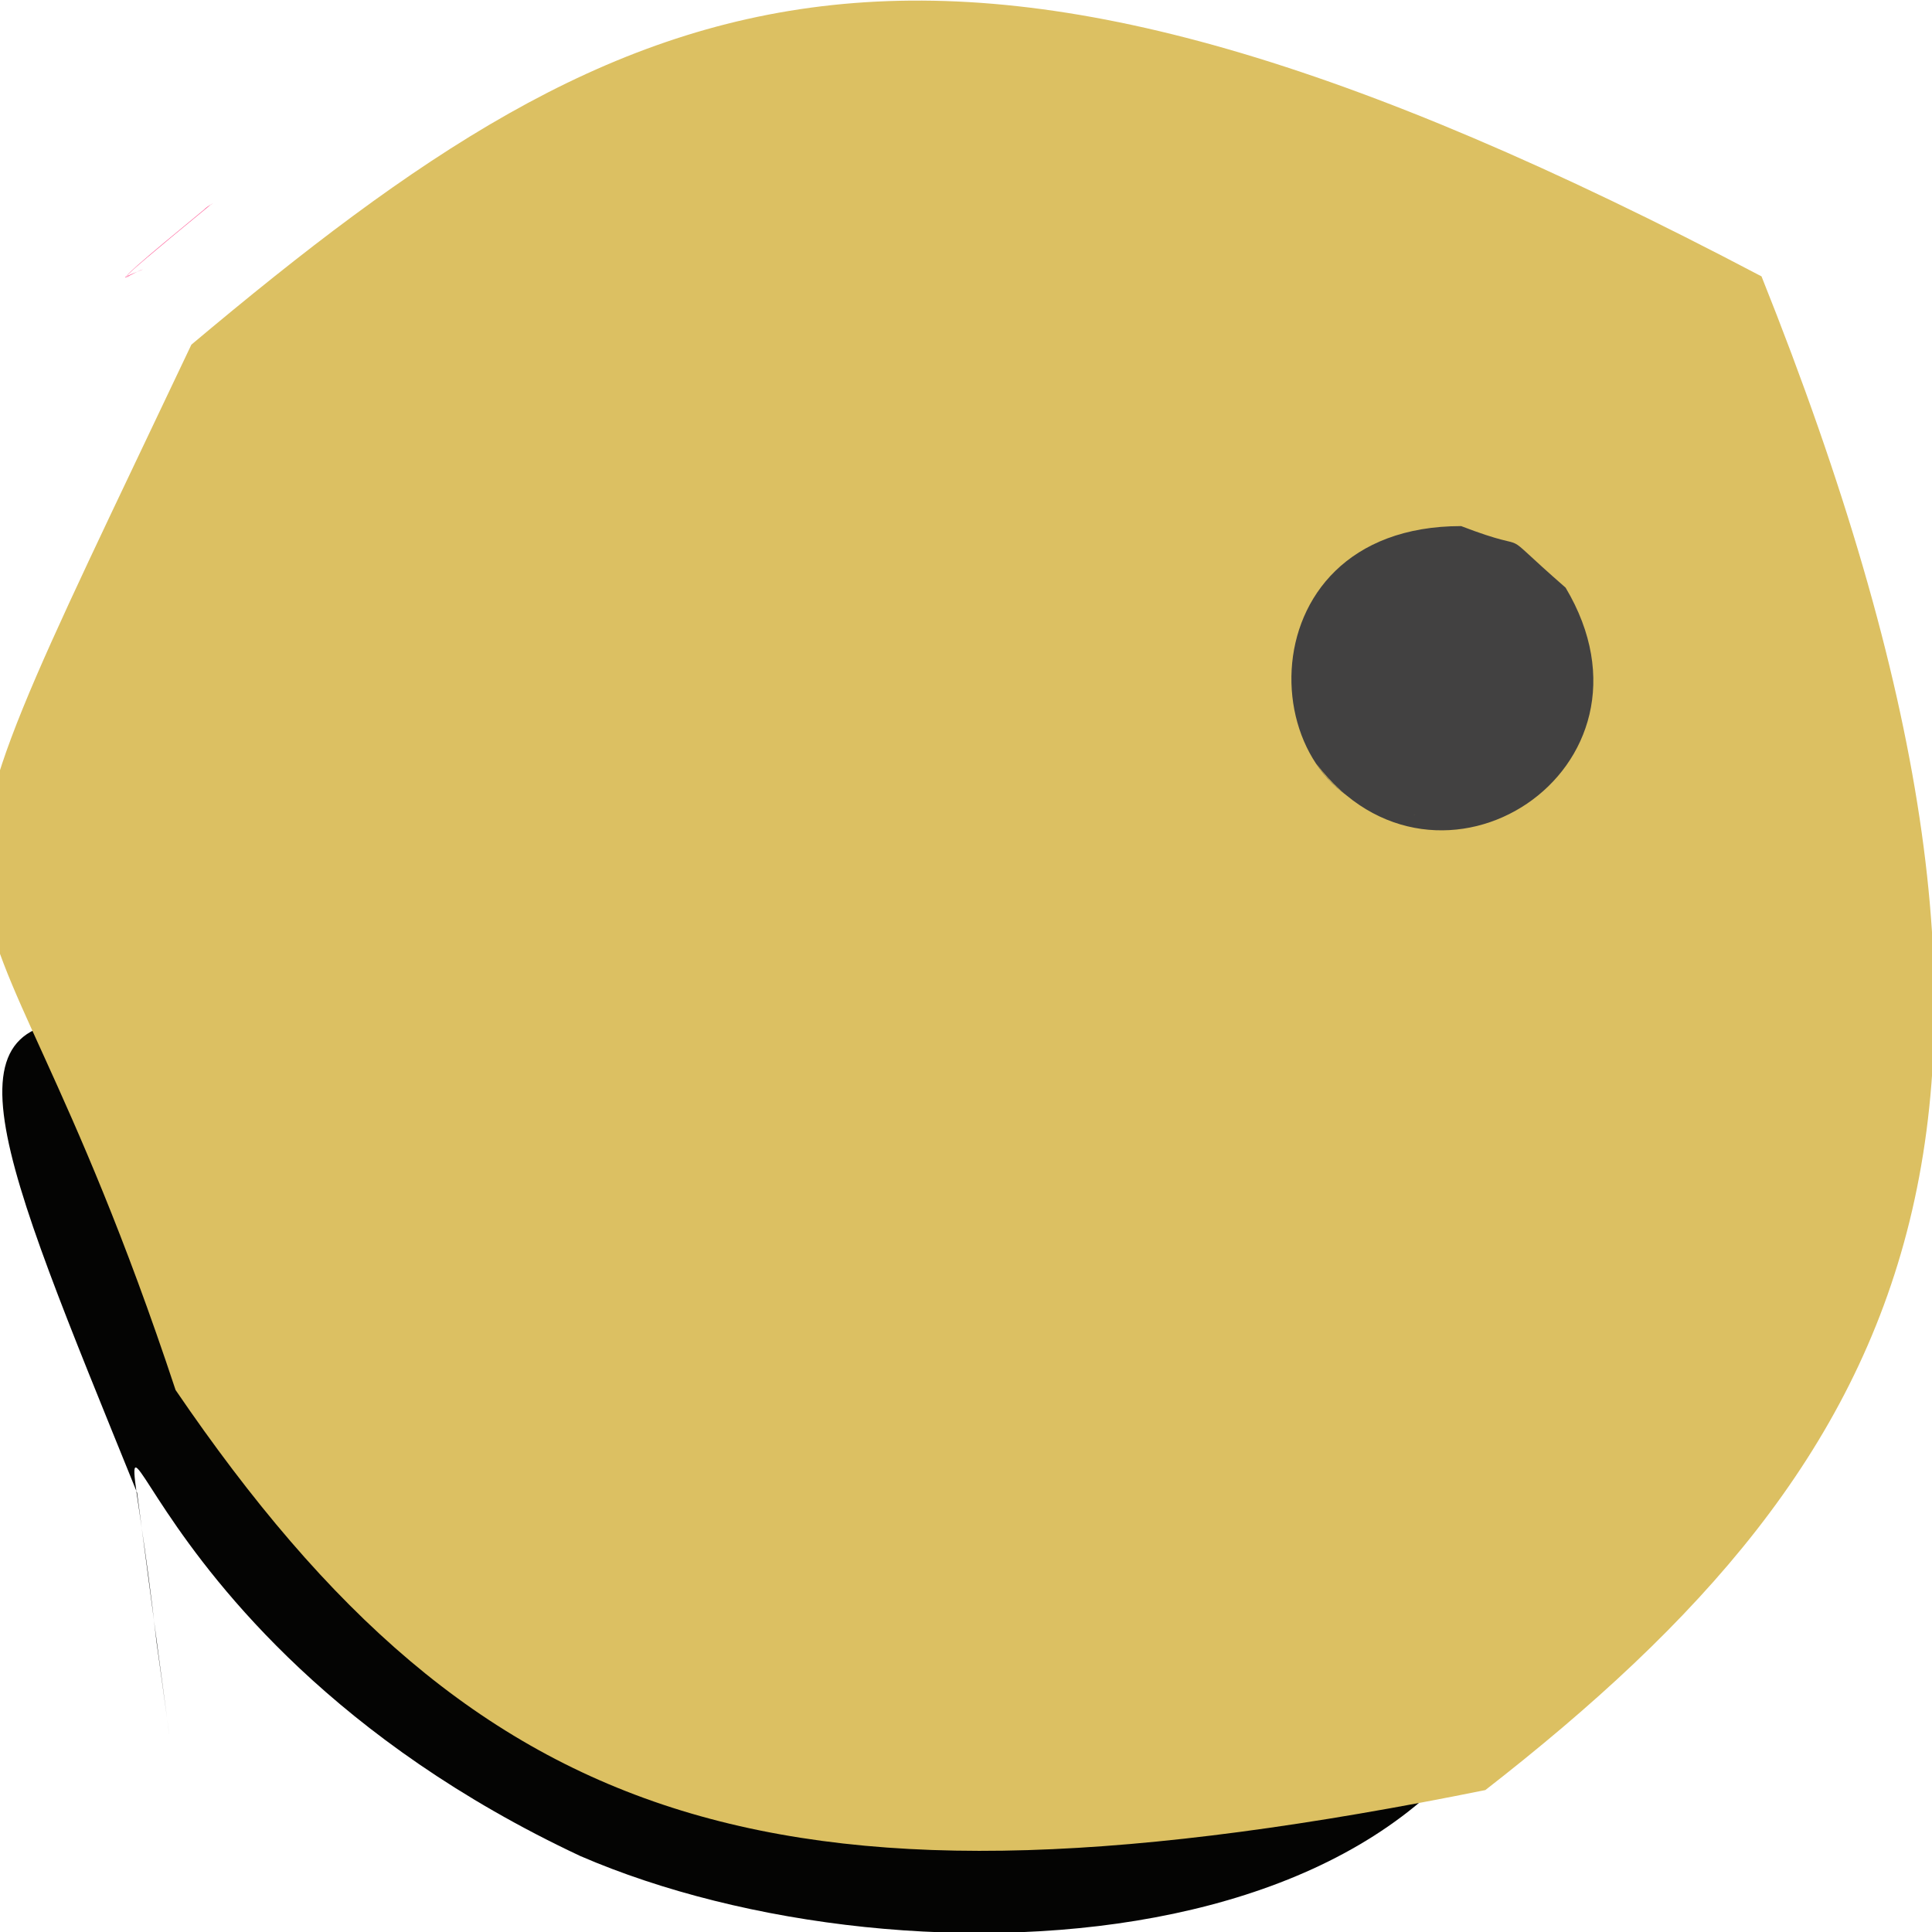 <?xml version="1.0" ?>
<svg height="512" version="1.1" width="512" xmlns="http://www.w3.org/2000/svg">
  <defs/>
  <g>
    <path d="M 55.758 54.314 C 57.582 53.36 55.205 54.358 54.06 55.564 C 37.503 69.21 30.963 74.743 34.287 73.167 C 34.463 73.362 29.899 74.54 37.922 71.387 C 35.123 71.981 23.508 80.861 55.758 54.314" fill="rgb(255, 79, 143)" opacity="1.0" stroke-width="2.0"/>
    <path d="M 409.96 411.075 C 401.05 522.034 240.486 529.385 153.772 491.861 C 23.37 430.676 29.481 328.919 41.48 435.14 C 47.04 474.985 46.023 469.285 36.323 395.574 C -37.514 213.504 -33.062 240.699 409.96 411.075" fill="rgb(4, 4, 3)" opacity="1.0" stroke-width="2.0"/>
    <path d="M 46.529 368.366 C -8.614 201.774 -35.252 272.761 50.716 91.337 C 169.496 -8.433 246.32 -42.87 466.82 73.244 C 555.315 294.498 507.368 385.869 393.633 474.387 C 207.796 511.925 127.186 486.724 46.529 368.366" fill="rgb(220, 192, 98)" opacity="1.0" stroke-width="2.0"/>
    <path d="M 414.9 155.734 C 443.683 203.964 380.866 244.621 348.814 202.36 C 361.282 220.734 380.467 214.778 373.572 216.168 C 332.1 215.234 327.116 139.416 387.219 139.42 C 408.825 147.738 394.532 137.963 414.9 155.734" fill="rgb(66, 65, 65)" opacity="1.0" stroke-width="2.0"/>
  </g>
</svg>
